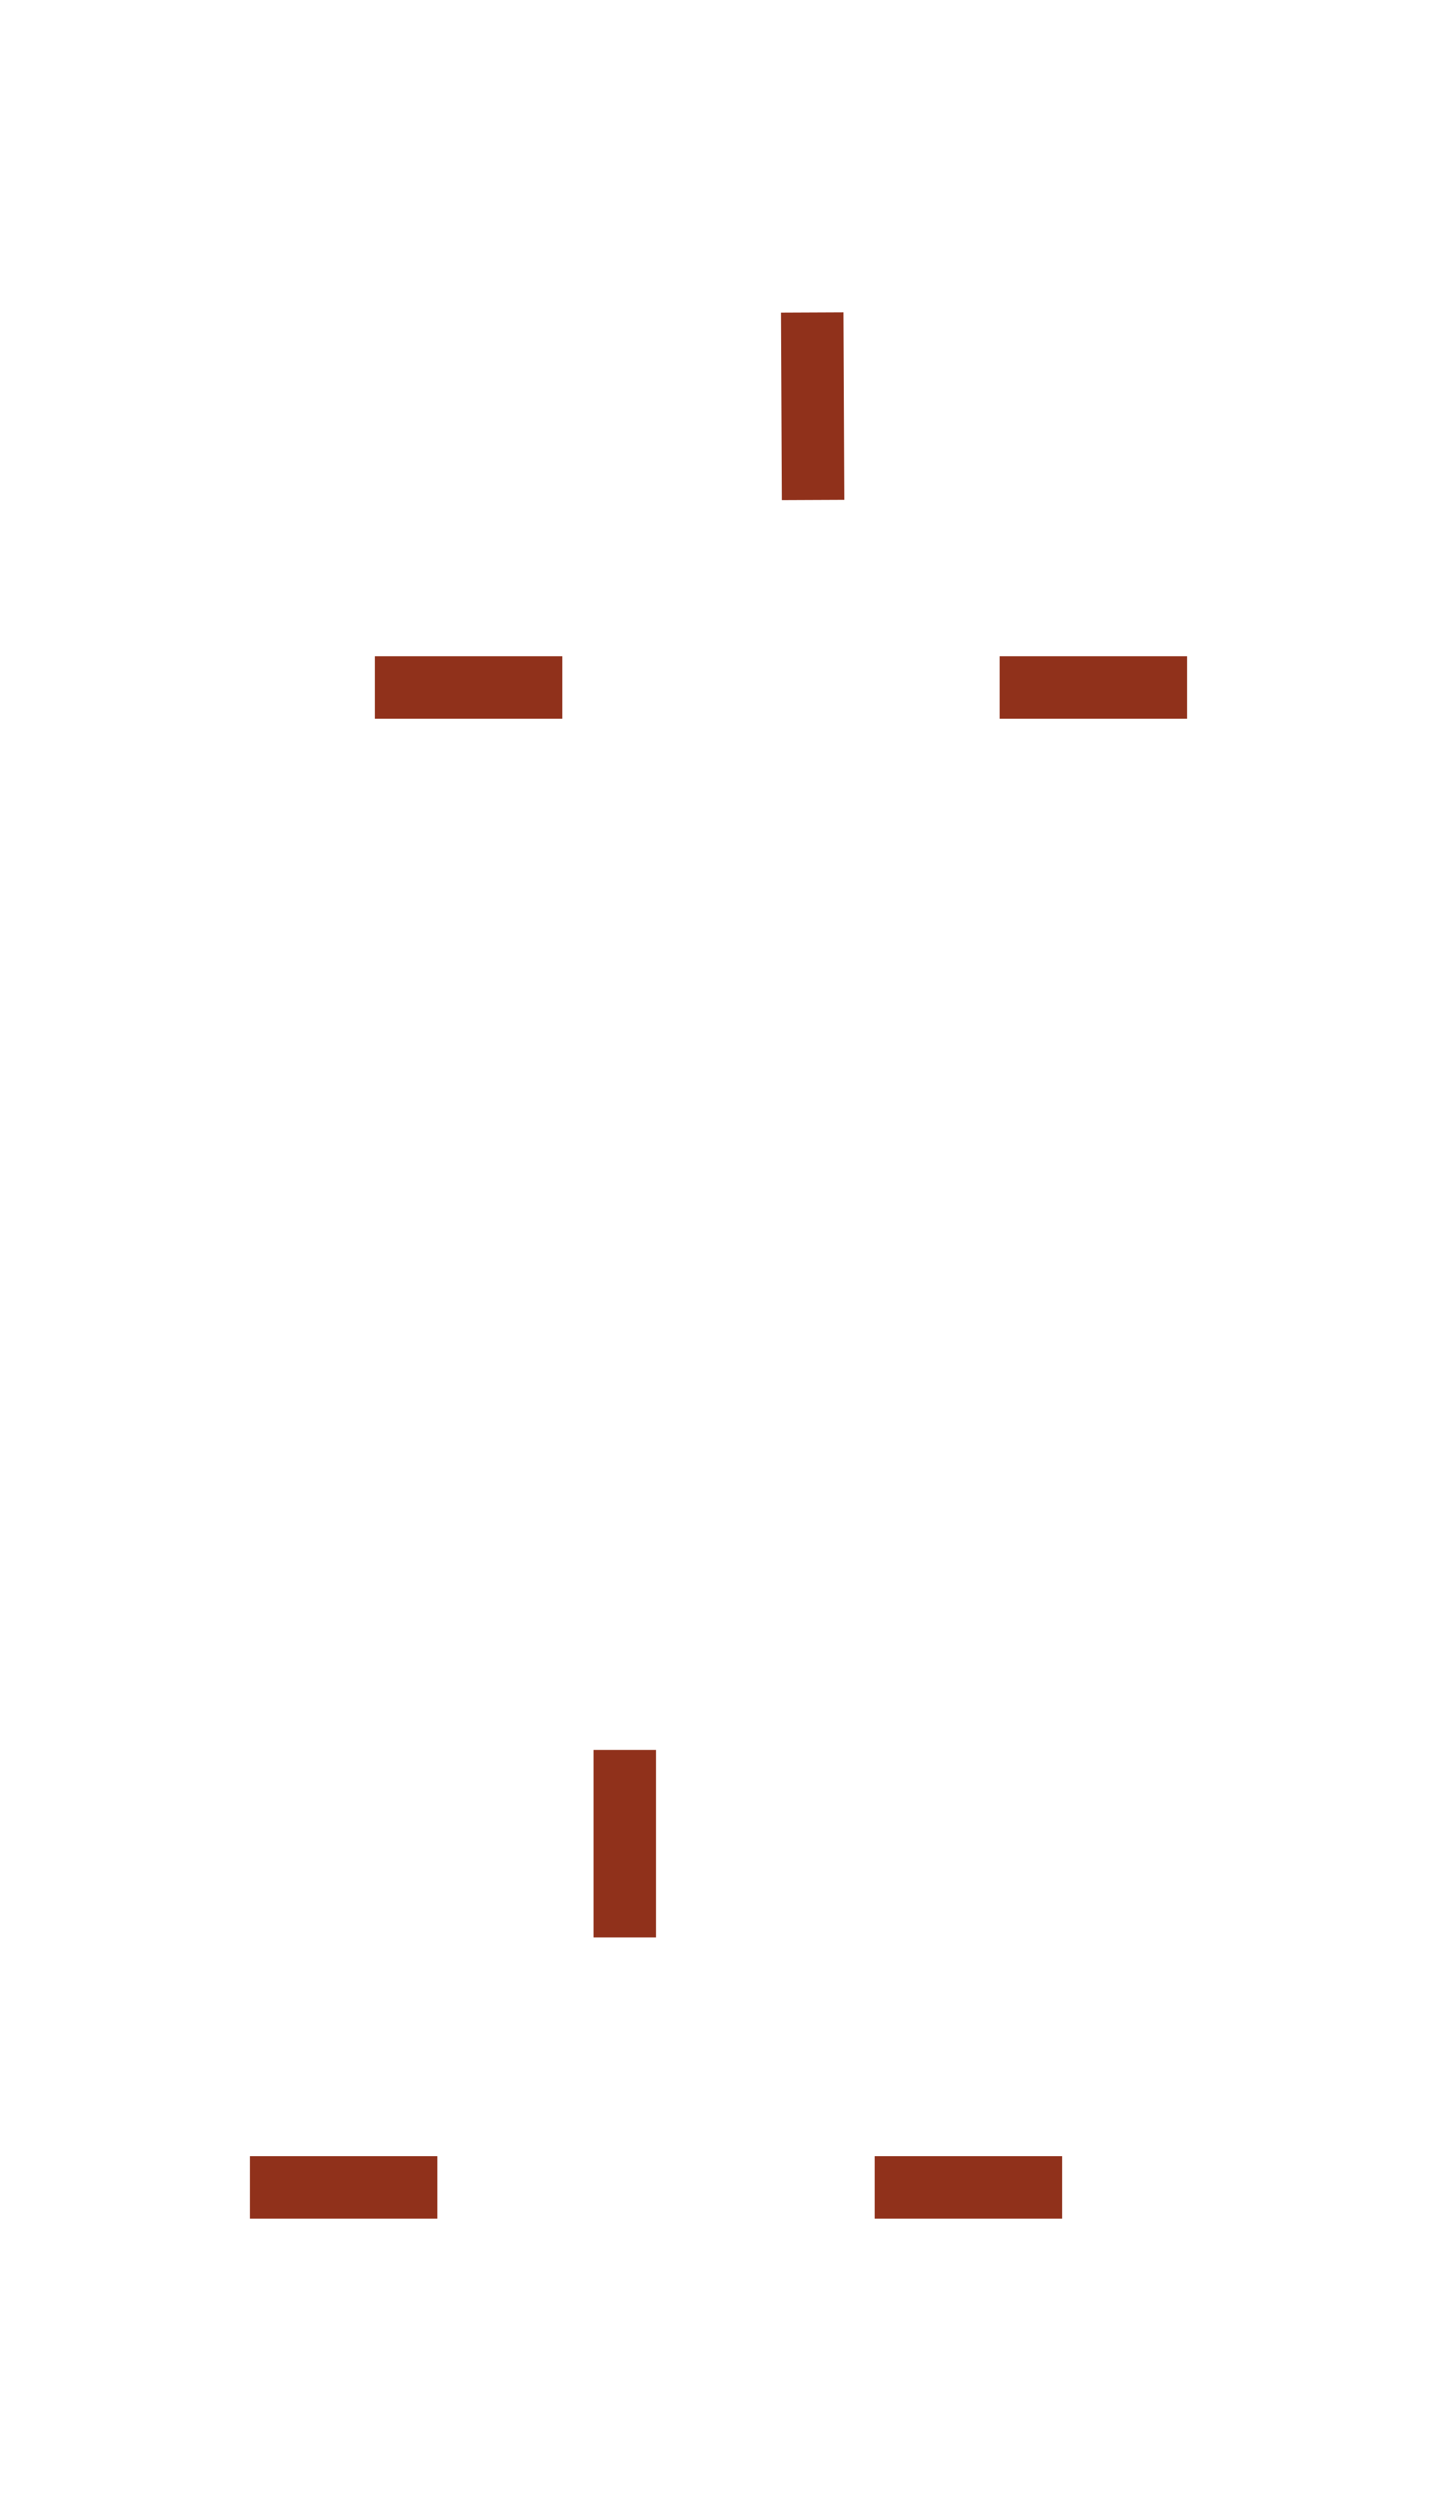 <svg width="23" height="40" viewBox="0 0 23 40" fill="none" xmlns="http://www.w3.org/2000/svg">
<g filter="url(#filter0_d_2302_1886)">
<path d="M4 31H7" stroke="#90311B"/>
</g>
<g filter="url(#filter1_d_2302_1886)">
<path d="M10 24L10 27" stroke="#90311B"/>
</g>
<g filter="url(#filter2_d_2302_1886)">
<path d="M16 7H19" stroke="#90311B"/>
</g>
<g filter="url(#filter3_d_2302_1886)">
<path d="M6 7H9" stroke="#90311B"/>
</g>
<g filter="url(#filter4_d_2302_1886)">
<path d="M13 1L13.014 4" stroke="#90311B"/>
</g>
<g filter="url(#filter5_d_2302_1886)">
<path d="M14 31H17" stroke="#90311B"/>
</g>
<defs>
<filter id="filter0_d_2302_1886" x="0" y="30.5" width="11" height="9" filterUnits="userSpaceOnUse" color-interpolation-filters="sRGB">
<feFlood flood-opacity="0" result="BackgroundImageFix"/>
<feColorMatrix in="SourceAlpha" type="matrix" values="0 0 0 0 0 0 0 0 0 0 0 0 0 0 0 0 0 0 127 0" result="hardAlpha"/>
<feOffset dy="4"/>
<feGaussianBlur stdDeviation="2"/>
<feComposite in2="hardAlpha" operator="out"/>
<feColorMatrix type="matrix" values="0 0 0 0 0 0 0 0 0 0 0 0 0 0 0 0 0 0 0.25 0"/>
<feBlend mode="normal" in2="BackgroundImageFix" result="effect1_dropShadow_2302_1886"/>
<feBlend mode="normal" in="SourceGraphic" in2="effect1_dropShadow_2302_1886" result="shape"/>
</filter>
<filter id="filter1_d_2302_1886" x="5.5" y="24" width="9" height="11" filterUnits="userSpaceOnUse" color-interpolation-filters="sRGB">
<feFlood flood-opacity="0" result="BackgroundImageFix"/>
<feColorMatrix in="SourceAlpha" type="matrix" values="0 0 0 0 0 0 0 0 0 0 0 0 0 0 0 0 0 0 127 0" result="hardAlpha"/>
<feOffset dy="4"/>
<feGaussianBlur stdDeviation="2"/>
<feComposite in2="hardAlpha" operator="out"/>
<feColorMatrix type="matrix" values="0 0 0 0 0 0 0 0 0 0 0 0 0 0 0 0 0 0 0.25 0"/>
<feBlend mode="normal" in2="BackgroundImageFix" result="effect1_dropShadow_2302_1886"/>
<feBlend mode="normal" in="SourceGraphic" in2="effect1_dropShadow_2302_1886" result="shape"/>
</filter>
<filter id="filter2_d_2302_1886" x="12" y="6.5" width="11" height="9" filterUnits="userSpaceOnUse" color-interpolation-filters="sRGB">
<feFlood flood-opacity="0" result="BackgroundImageFix"/>
<feColorMatrix in="SourceAlpha" type="matrix" values="0 0 0 0 0 0 0 0 0 0 0 0 0 0 0 0 0 0 127 0" result="hardAlpha"/>
<feOffset dy="4"/>
<feGaussianBlur stdDeviation="2"/>
<feComposite in2="hardAlpha" operator="out"/>
<feColorMatrix type="matrix" values="0 0 0 0 0 0 0 0 0 0 0 0 0 0 0 0 0 0 0.25 0"/>
<feBlend mode="normal" in2="BackgroundImageFix" result="effect1_dropShadow_2302_1886"/>
<feBlend mode="normal" in="SourceGraphic" in2="effect1_dropShadow_2302_1886" result="shape"/>
</filter>
<filter id="filter3_d_2302_1886" x="2" y="6.5" width="11" height="9" filterUnits="userSpaceOnUse" color-interpolation-filters="sRGB">
<feFlood flood-opacity="0" result="BackgroundImageFix"/>
<feColorMatrix in="SourceAlpha" type="matrix" values="0 0 0 0 0 0 0 0 0 0 0 0 0 0 0 0 0 0 127 0" result="hardAlpha"/>
<feOffset dy="4"/>
<feGaussianBlur stdDeviation="2"/>
<feComposite in2="hardAlpha" operator="out"/>
<feColorMatrix type="matrix" values="0 0 0 0 0 0 0 0 0 0 0 0 0 0 0 0 0 0 0.25 0"/>
<feBlend mode="normal" in2="BackgroundImageFix" result="effect1_dropShadow_2302_1886"/>
<feBlend mode="normal" in="SourceGraphic" in2="effect1_dropShadow_2302_1886" result="shape"/>
</filter>
<filter id="filter4_d_2302_1886" x="8.5" y="0.998" width="9.014" height="11.005" filterUnits="userSpaceOnUse" color-interpolation-filters="sRGB">
<feFlood flood-opacity="0" result="BackgroundImageFix"/>
<feColorMatrix in="SourceAlpha" type="matrix" values="0 0 0 0 0 0 0 0 0 0 0 0 0 0 0 0 0 0 127 0" result="hardAlpha"/>
<feOffset dy="4"/>
<feGaussianBlur stdDeviation="2"/>
<feComposite in2="hardAlpha" operator="out"/>
<feColorMatrix type="matrix" values="0 0 0 0 0 0 0 0 0 0 0 0 0 0 0 0 0 0 0.25 0"/>
<feBlend mode="normal" in2="BackgroundImageFix" result="effect1_dropShadow_2302_1886"/>
<feBlend mode="normal" in="SourceGraphic" in2="effect1_dropShadow_2302_1886" result="shape"/>
</filter>
<filter id="filter5_d_2302_1886" x="10" y="30.5" width="11" height="9" filterUnits="userSpaceOnUse" color-interpolation-filters="sRGB">
<feFlood flood-opacity="0" result="BackgroundImageFix"/>
<feColorMatrix in="SourceAlpha" type="matrix" values="0 0 0 0 0 0 0 0 0 0 0 0 0 0 0 0 0 0 127 0" result="hardAlpha"/>
<feOffset dy="4"/>
<feGaussianBlur stdDeviation="2"/>
<feComposite in2="hardAlpha" operator="out"/>
<feColorMatrix type="matrix" values="0 0 0 0 0 0 0 0 0 0 0 0 0 0 0 0 0 0 0.25 0"/>
<feBlend mode="normal" in2="BackgroundImageFix" result="effect1_dropShadow_2302_1886"/>
<feBlend mode="normal" in="SourceGraphic" in2="effect1_dropShadow_2302_1886" result="shape"/>
</filter>
</defs>
</svg>
